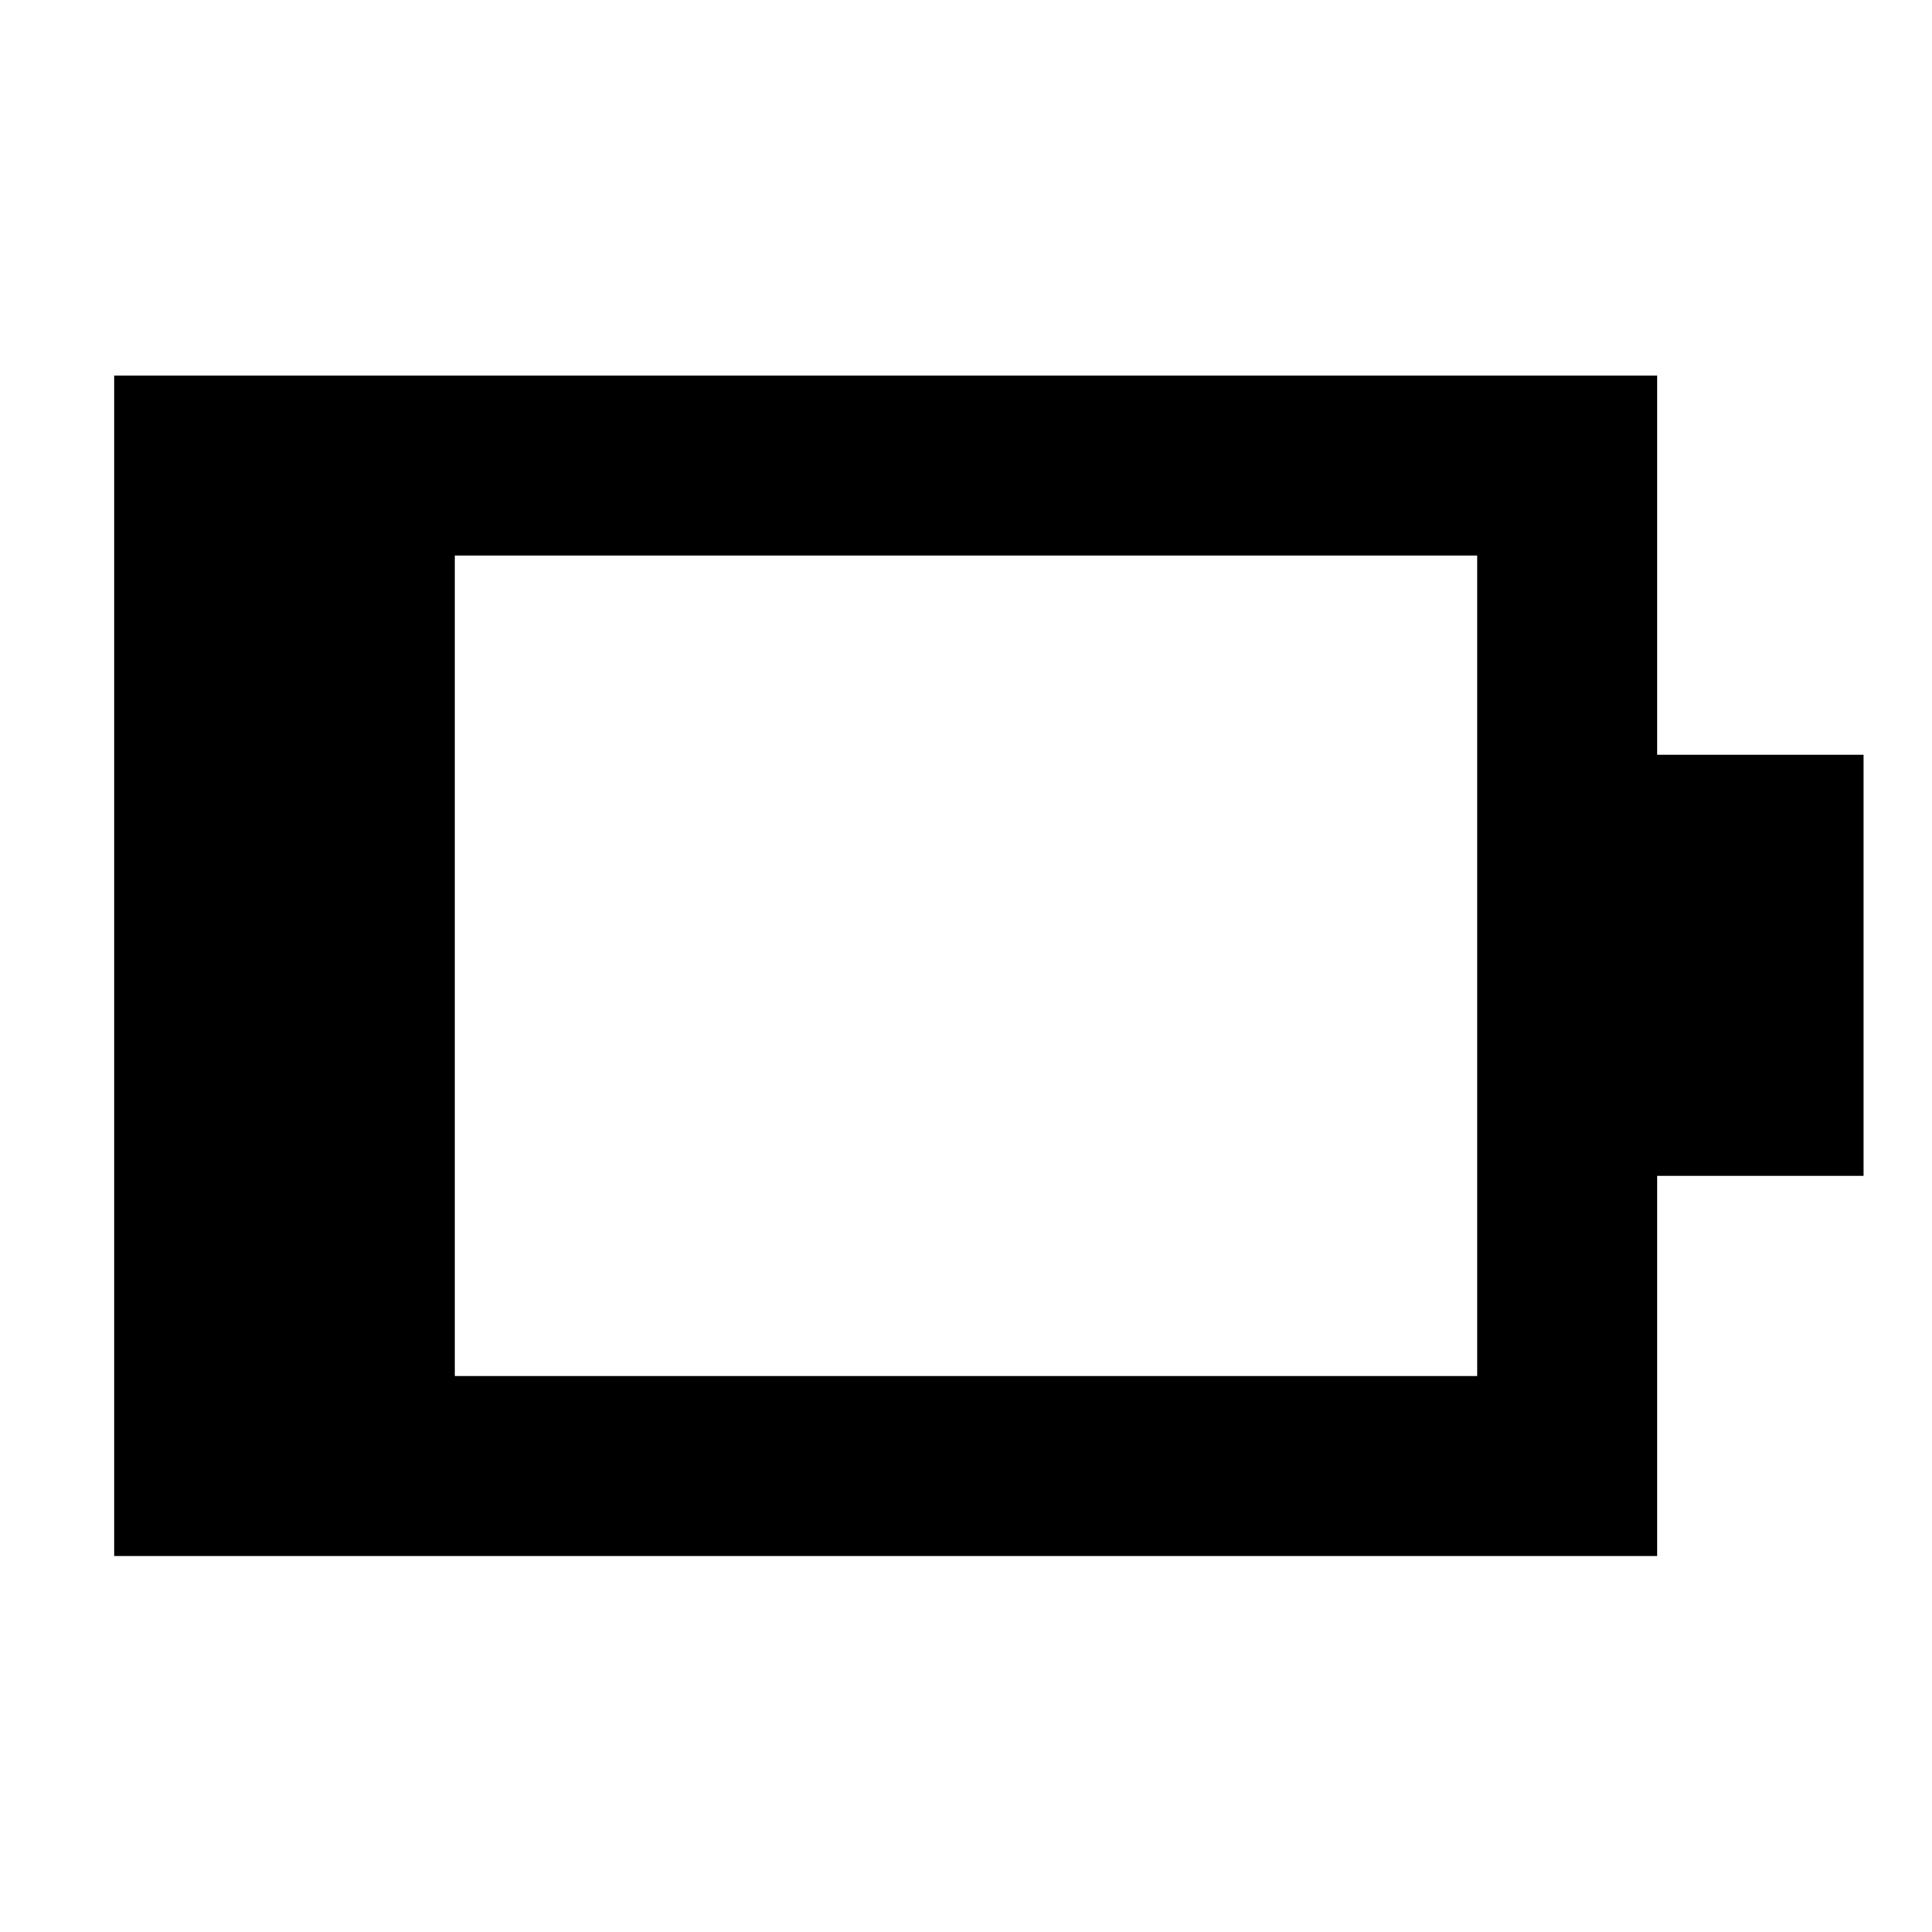 <svg xmlns="http://www.w3.org/2000/svg" height="40" viewBox="0 -960 960 960" width="40"><path d="M226.01-276.25h507.98v-407.74H226.01v407.74ZM56.75-186.83v-586.58h766.66v188.45H926v209.26H823.41v188.87H56.75Z"/></svg>